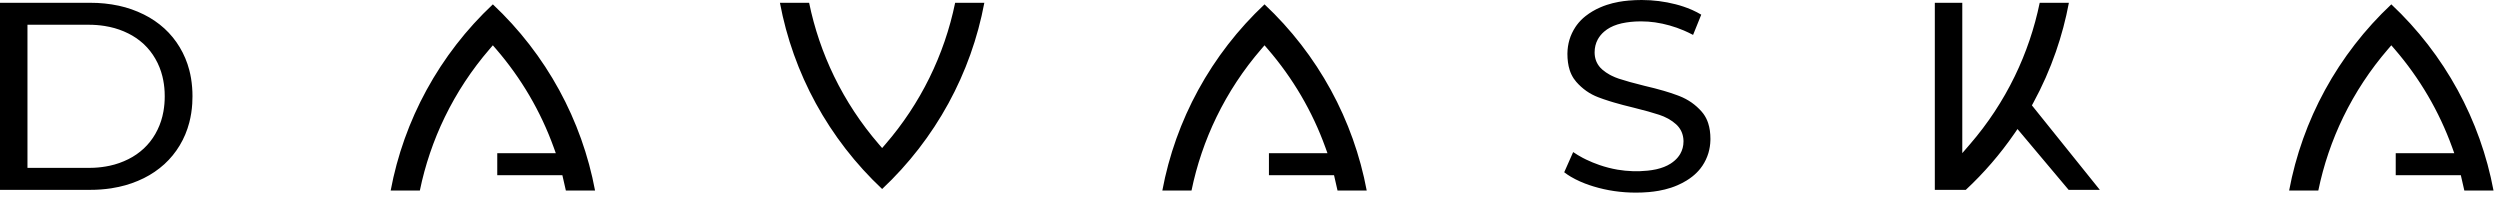 <svg width="279" height="22" viewBox="0 0 279 22" fill="none" xmlns="http://www.w3.org/2000/svg">
<g clip-path="url(#clip0_2311_18)">
<path fill-rule="evenodd" clip-rule="evenodd" d="M224.848 8.51C223.52 11.244 221.84 13.793 219.853 16.092L218.991 17.09V0.312H215.926V21.187H219.383C221.406 19.303 223.219 17.205 224.789 14.93L225.153 14.401L230.859 21.187H234.34L226.76 11.758L226.918 11.471C227.913 9.644 228.756 7.737 229.438 5.771C230.056 3.99 230.541 2.164 230.888 0.311H227.631C227.048 3.149 226.113 5.904 224.848 8.51ZM177.828 20.804C179.342 21.266 180.922 21.497 182.561 21.497C183.048 21.498 183.535 21.477 184.02 21.435C184.389 21.402 184.757 21.354 185.122 21.289C185.583 21.208 186.039 21.094 186.484 20.949C186.734 20.867 186.981 20.773 187.222 20.667C187.56 20.52 187.887 20.351 188.202 20.16C188.429 20.022 188.647 19.871 188.856 19.707C189.186 19.449 189.485 19.154 189.748 18.827C189.832 18.722 189.911 18.614 189.986 18.502C190.28 18.064 190.506 17.586 190.658 17.081C190.795 16.616 190.87 16.136 190.881 15.651C190.882 15.599 190.883 15.548 190.883 15.496C190.884 15.19 190.864 14.884 190.822 14.581C190.783 14.297 190.719 14.017 190.631 13.744C190.511 13.37 190.332 13.017 190.101 12.699C190.038 12.613 189.971 12.53 189.9 12.45C189.565 12.068 189.186 11.728 188.77 11.437C188.352 11.148 187.901 10.908 187.427 10.723C187.342 10.69 187.257 10.658 187.171 10.626C186.684 10.447 186.191 10.284 185.693 10.139C185.349 10.039 185.003 9.944 184.656 9.854C184.275 9.756 183.893 9.662 183.51 9.574L181.901 9.154L180.661 8.78C180.378 8.685 180.102 8.571 179.835 8.438C179.77 8.405 179.706 8.371 179.642 8.336C179.357 8.181 179.088 7.997 178.842 7.786C178.826 7.772 178.811 7.758 178.795 7.744C178.537 7.52 178.329 7.243 178.185 6.932C178.179 6.92 178.174 6.907 178.168 6.895C178.055 6.632 177.987 6.351 177.967 6.065C177.962 5.992 177.959 5.919 177.959 5.846C177.959 5.317 178.077 4.835 178.309 4.403C178.491 4.073 178.732 3.778 179.019 3.533C179.121 3.446 179.227 3.363 179.337 3.287C179.777 2.983 180.328 2.752 180.985 2.603C181.647 2.462 182.322 2.39 182.999 2.388C183.061 2.387 183.122 2.387 183.184 2.387C183.688 2.388 184.191 2.423 184.69 2.494C184.707 2.497 184.723 2.499 184.74 2.502C185.262 2.577 185.796 2.692 186.336 2.844C186.875 2.996 187.404 3.183 187.919 3.404C188.265 3.551 188.609 3.716 188.947 3.896L189.86 1.637C189.547 1.45 189.223 1.282 188.89 1.132C188.841 1.11 188.792 1.088 188.742 1.067C188.182 0.829 187.605 0.633 187.015 0.482C185.773 0.162 184.496 -0 183.214 2.90504e-05C182.727 -0.001 182.24 0.02 181.755 0.063C181.386 0.096 181.019 0.144 180.655 0.209C180.197 0.291 179.746 0.404 179.304 0.55C179.055 0.633 178.81 0.727 178.57 0.833C177.991 1.082 177.447 1.405 176.95 1.793C176.581 2.083 176.251 2.421 175.97 2.797C175.918 2.867 175.869 2.938 175.821 3.011C175.524 3.461 175.298 3.941 175.148 4.446C175.007 4.928 174.932 5.427 174.925 5.929C174.924 5.963 174.924 5.998 174.924 6.032C174.923 6.34 174.943 6.647 174.984 6.952C175.022 7.244 175.086 7.532 175.174 7.813C175.281 8.149 175.434 8.468 175.627 8.763C175.712 8.891 175.806 9.014 175.907 9.13C176.241 9.513 176.619 9.855 177.034 10.149C177.436 10.433 177.881 10.669 178.359 10.851C178.554 10.927 178.751 10.998 178.949 11.066C179.166 11.141 179.399 11.217 179.645 11.294C179.797 11.341 179.95 11.388 180.103 11.433C180.763 11.627 181.508 11.824 182.331 12.02L183.931 12.438L185.173 12.813C185.516 12.925 185.847 13.068 186.163 13.241C186.173 13.247 186.183 13.252 186.193 13.258C186.509 13.435 186.795 13.639 187.045 13.865C187.262 14.06 187.444 14.291 187.583 14.548C187.614 14.607 187.644 14.667 187.67 14.728C187.796 15.024 187.865 15.341 187.876 15.663C187.878 15.701 187.879 15.739 187.879 15.777C187.879 16.29 187.755 16.76 187.512 17.18C187.352 17.451 187.149 17.695 186.912 17.903C186.769 18.03 186.616 18.147 186.455 18.251C186.218 18.402 185.967 18.53 185.705 18.631C185.445 18.732 185.179 18.815 184.907 18.877C184.866 18.887 184.824 18.896 184.783 18.905C184.486 18.967 184.187 19.014 183.885 19.045C182.764 19.16 181.632 19.123 180.521 18.936C179.832 18.817 179.154 18.643 178.493 18.414C177.988 18.241 177.493 18.038 177.012 17.806C176.883 17.744 176.756 17.68 176.629 17.613C176.262 17.42 175.908 17.206 175.566 16.971L174.566 19.225C174.802 19.406 175.048 19.572 175.303 19.723C175.467 19.82 175.634 19.912 175.804 19.998C176.155 20.178 176.516 20.339 176.884 20.48C177.195 20.599 177.51 20.707 177.828 20.804ZM55.494 19.55H62.76L63.151 21.267H66.409C65.673 17.339 64.321 13.552 62.404 10.045C60.459 6.487 57.96 3.261 55.003 0.486C52.046 3.26 49.548 6.486 47.603 10.044C45.685 13.551 44.334 17.338 43.598 21.267H46.855C47.438 18.429 48.374 15.674 49.639 13.067C50.967 10.334 52.646 7.786 54.632 5.486L55.002 5.056L55.373 5.486C56.766 7.099 58.009 8.836 59.087 10.675C60.163 12.51 61.068 14.44 61.791 16.44L62.029 17.1H55.494V19.55ZM266.871 0.486C263.914 3.26 261.416 6.486 259.471 10.044C257.554 13.551 256.202 17.338 255.467 21.267H258.723C259.307 18.429 260.242 15.674 261.507 13.067C262.836 10.334 264.515 7.786 266.501 5.486L266.871 5.056L267.242 5.486C268.635 7.099 269.878 8.836 270.956 10.675C272.031 12.51 272.936 14.44 273.66 16.44L273.898 17.1H267.363V19.55H274.628L275.02 21.267H278.277C277.541 17.339 276.189 13.552 274.272 10.045C272.327 6.487 269.829 3.26 266.872 0.486H266.871ZM141.613 19.55H148.878L149.269 21.267H152.526C151.79 17.339 150.438 13.551 148.522 10.044C146.577 6.487 144.079 3.26 141.122 0.486C138.164 3.261 135.666 6.488 133.72 10.046C131.802 13.552 130.451 17.339 129.716 21.267H132.972C133.556 18.428 134.491 15.674 135.757 13.067C137.085 10.334 138.764 7.785 140.751 5.486L141.121 5.056L141.492 5.486C142.884 7.1 144.127 8.836 145.205 10.675C146.28 12.51 147.186 14.44 147.909 16.44L148.147 17.1H141.613V19.55ZM91.045 11.535C92.991 15.092 95.489 18.318 98.447 21.092C101.404 18.318 103.902 15.092 105.847 11.534C107.764 8.028 109.116 4.24 109.851 0.312H106.594C105.394 6.151 102.717 11.584 98.817 16.092L98.447 16.521L98.077 16.092C96.089 13.793 94.41 11.244 93.081 8.51C91.816 5.904 90.881 3.15 90.298 0.312H87.04C87.776 4.24 89.128 8.028 91.045 11.535ZM10.075 0.312H0V21.187H10.075C10.854 21.189 11.632 21.132 12.403 21.017C12.69 20.973 12.976 20.919 13.259 20.857C14.228 20.648 15.167 20.321 16.055 19.881C16.888 19.469 17.66 18.943 18.348 18.319C19.015 17.708 19.591 17.003 20.056 16.227C20.531 15.437 20.888 14.587 21.124 13.68C21.302 12.988 21.413 12.28 21.456 11.566C21.473 11.294 21.481 11.021 21.481 10.748C21.483 10.073 21.429 9.4 21.32 8.734C21.268 8.426 21.203 8.12 21.124 7.817C20.892 6.922 20.532 6.065 20.056 5.273C19.591 4.496 19.016 3.79 18.348 3.179C17.66 2.555 16.888 2.03 16.055 1.619C15.168 1.178 14.231 0.849 13.263 0.64C12.215 0.416 11.146 0.307 10.075 0.312ZM10.505 18.721C11.091 18.693 11.673 18.618 12.246 18.495C12.969 18.34 13.668 18.093 14.329 17.762C14.958 17.449 15.539 17.047 16.054 16.568C16.559 16.094 16.991 15.547 17.335 14.946C17.689 14.33 17.955 13.668 18.124 12.978C18.169 12.796 18.208 12.613 18.241 12.428C18.338 11.873 18.386 11.311 18.384 10.748C18.384 10.578 18.38 10.408 18.372 10.238C18.345 9.659 18.262 9.083 18.124 8.52C17.955 7.83 17.689 7.168 17.334 6.553C16.99 5.952 16.559 5.406 16.055 4.931C16.023 4.901 15.99 4.871 15.957 4.841C15.465 4.402 14.917 4.031 14.327 3.737C13.666 3.406 12.966 3.16 12.243 3.005C12.056 2.964 11.869 2.929 11.68 2.899C11.088 2.806 10.489 2.761 9.89 2.762H3.065V18.736H9.89C10.095 18.736 10.3 18.731 10.505 18.721Z" fill="black"/>
</g>
<defs>
<clipPath id="clip0_2311_18">
<rect width="278.277" height="21.497" fill="white"/>
</clipPath>
</defs>
</svg>
